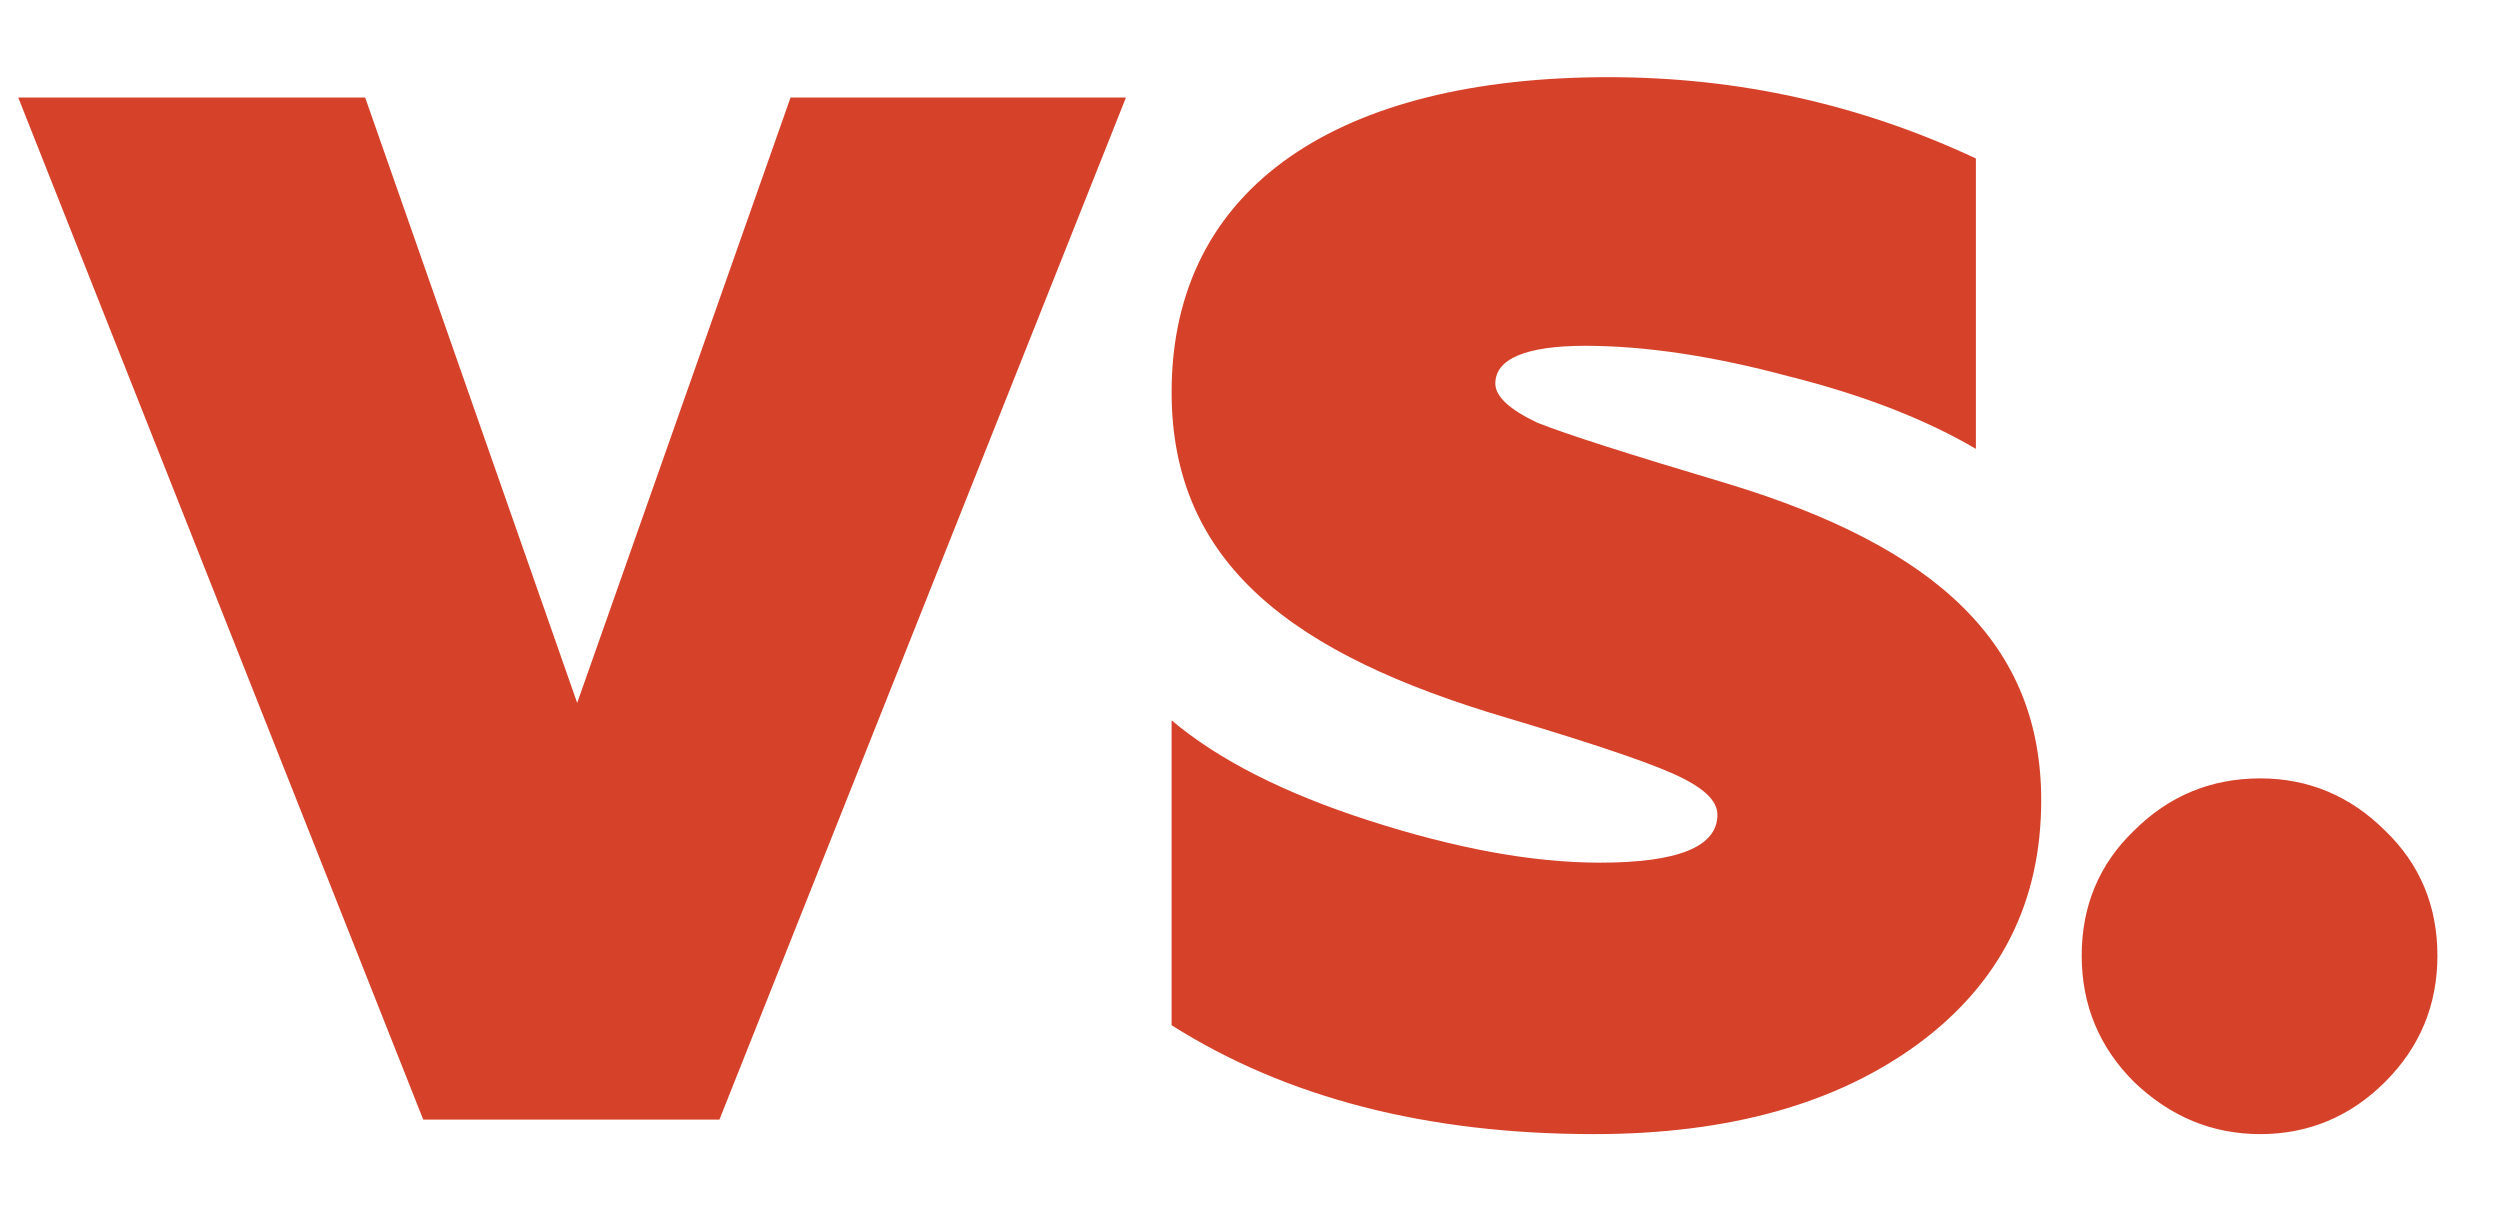 <?xml version="1.0" encoding="utf-8"?>
<!DOCTYPE svg PUBLIC "-//W3C//DTD SVG 1.1//EN" "http://www.w3.org/Graphics/SVG/1.1/DTD/svg11.dtd">
<svg version="1.1" baseProfile="full"
 xmlns="http://www.w3.org/2000/svg"
 xmlns:xlink="http://www.w3.org/1999/xlink"
 xmlns:ev="http://www.w3.org/2001/xml-events" 
  height="15px" 
  width="31px" 
>
<path fill="rgb( 214, 66, 41 )"
 d="M29.576,13.415 C29.144,13.847 28.622,14.063 28.028,14.063 C27.433,14.063 26.911,13.847 26.461,13.415 C26.029,12.983 25.813,12.461 25.813,11.849 C25.813,11.237 26.029,10.715 26.461,10.301 C26.893,9.869 27.416,9.652 28.028,9.652 C28.622,9.652 29.144,9.869 29.576,10.301 C30.008,10.715 30.224,11.237 30.224,11.849 C30.224,12.461 30.008,12.983 29.576,13.415 ZM21.423,5.998 C24.033,6.79 25.311,7.996 25.311,9.923 C25.311,11.183 24.807,12.191 23.781,12.947 C22.773,13.685 21.441,14.063 19.766,14.063 C17.696,14.063 15.95,13.613 14.528,12.713 C14.528,12.713 14.528,8.932 14.528,8.932 C15.104,9.418 15.914,9.833 16.976,10.175 C18.038,10.517 18.992,10.697 19.838,10.697 C20.81,10.697 21.296,10.499 21.296,10.103 C21.296,9.923 21.116,9.76 20.756,9.598 C20.396,9.436 19.694,9.202 18.668,8.896 C16.058,8.122 14.528,7.006 14.528,4.864 C14.528,2.289 16.634,0.957 19.946,0.957 C21.567,0.957 23.079,1.299 24.501,1.965 C24.501,1.965 24.501,5.566 24.501,5.566 C23.889,5.206 23.115,4.9 22.179,4.666 C21.243,4.414 20.396,4.288 19.658,4.288 C18.92,4.288 18.542,4.45 18.542,4.756 C18.542,4.918 18.722,5.08 19.064,5.242 C19.424,5.386 20.216,5.638 21.423,5.998 ZM5.248,13.883 C5.248,13.883 0.226,1.209 0.226,1.209 C0.226,1.209 4.528,1.209 4.528,1.209 C4.528,1.209 7.157,8.716 7.157,8.716 C7.157,8.716 9.803,1.209 9.803,1.209 C9.803,1.209 13.962,1.209 13.962,1.209 C13.962,1.209 8.921,13.883 8.921,13.883 C8.921,13.883 5.248,13.883 5.248,13.883 Z "/>
</svg>
